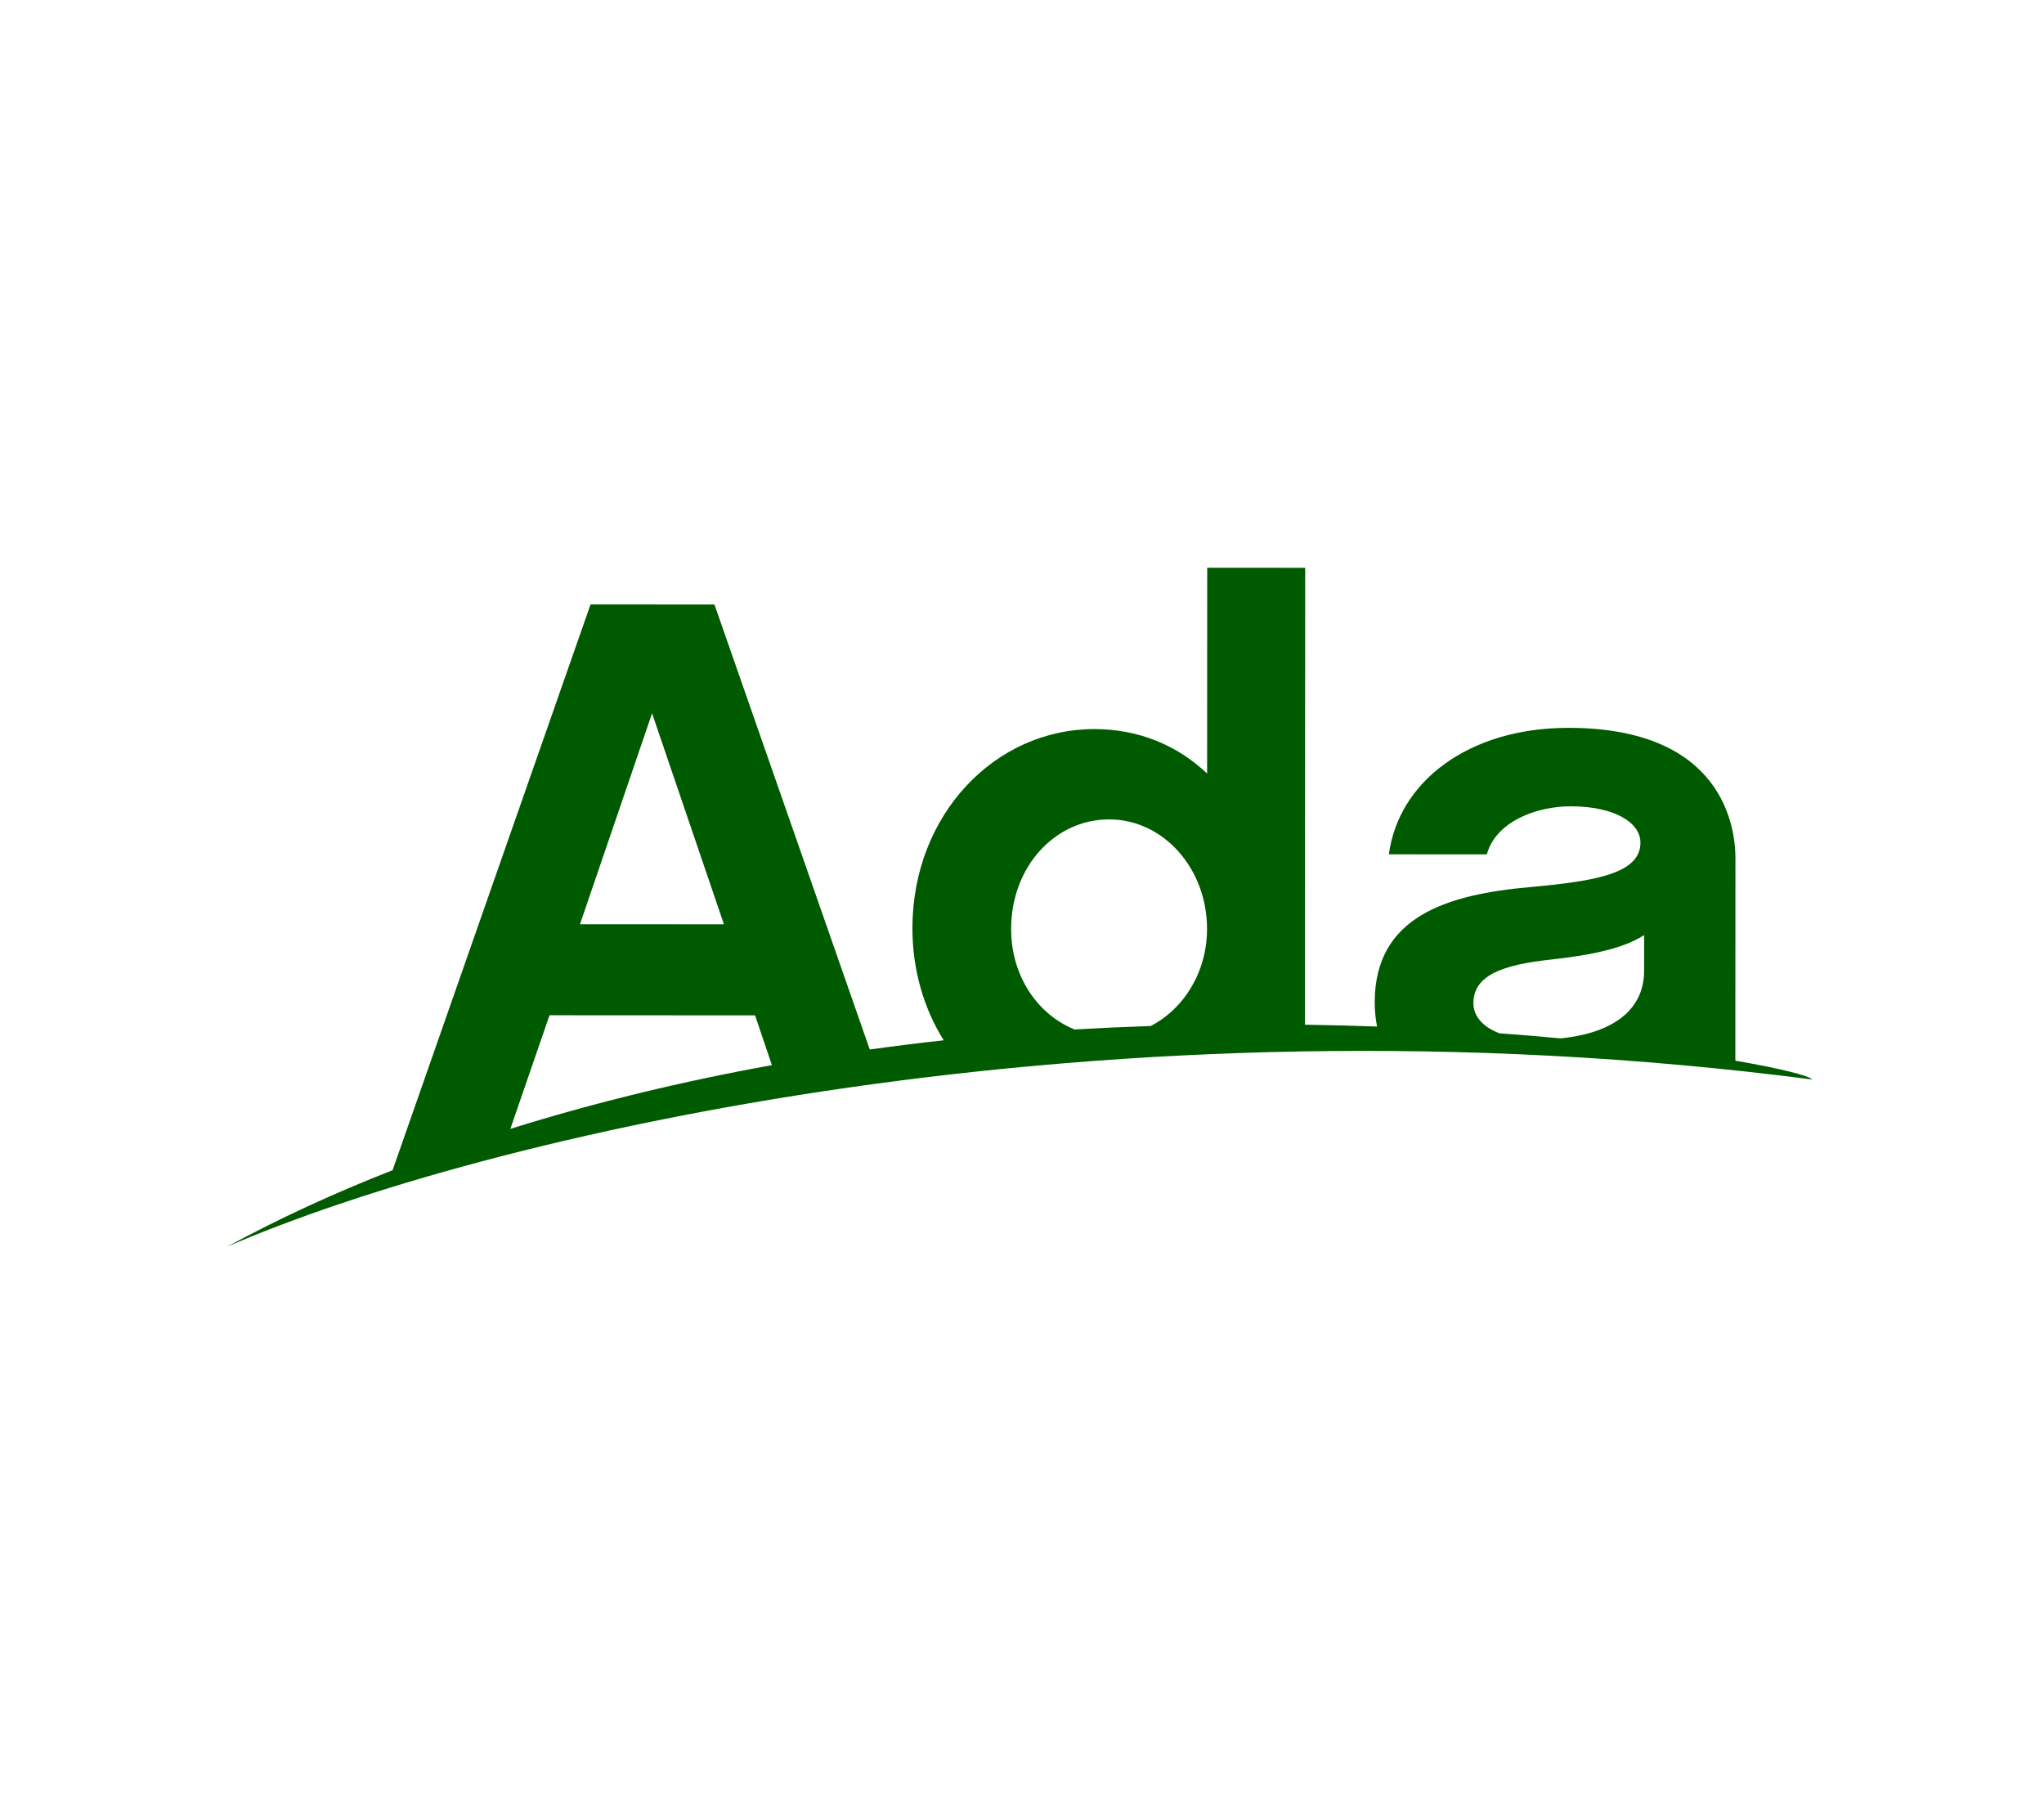 <svg width="100%" height="100%" viewBox="0 0 18 16" version="1.1" xmlns="http://www.w3.org/2000/svg" xmlns:xlink="http://www.w3.org/1999/xlink" xml:space="preserve" style="fill-rule:evenodd;clip-rule:evenodd;stroke-linejoin:round;stroke-miterlimit:2;"><g id="ada-dark" transform="matrix(0.054,0,0,0.054,1.49,4.035)"><path d="M212.689,88.844C212.691,84.258 217.532,82.572 225.4,81.73C231.934,81.01 237.139,79.926 240.529,77.755L240.526,83.548C240.522,90.462 234.684,93.823 226.891,94.587C223.713,94.29 220.386,94.012 216.933,93.758C214.246,92.735 212.688,90.997 212.689,88.844ZM62.019,90.818L95.542,90.836L98.288,98.95C83.859,101.562 69.493,105.004 55.634,109.346L62.019,90.818ZM78.746,41.584L90.466,75.988L66.989,75.976L78.746,41.584ZM153.284,58.882C162.119,58.886 169.254,66.857 169.249,76.753C169.246,83.751 165.484,89.777 160.055,92.574C155.968,92.708 151.827,92.894 147.646,93.135C141.597,90.693 137.297,84.413 137.301,76.736C137.306,66.598 144.45,58.877 153.284,58.882ZM255.42,98.226C255.411,97.998 255.403,97.771 255.403,97.557L255.42,65.21C255.422,60.262 253.495,43.967 228.202,43.954C211.865,43.946 200.484,52.751 198.904,64.578L214.88,64.586C216.335,59.276 222.872,56.745 228.56,56.748C235.699,56.751 239.932,59.409 239.93,62.668C239.928,67.736 232.546,68.941 222.138,69.901C208.342,71.1 196.6,74.715 196.593,88.716C196.593,90.107 196.732,91.416 196.976,92.661C193.151,92.521 189.227,92.418 185.215,92.357L185.253,17.862L169.279,17.853L169.262,51.407C164.424,46.818 158.131,44.159 150.871,44.156C134.654,44.147 121.214,58.14 121.204,76.608C121.201,83.487 123.092,89.754 126.307,94.903C122.301,95.34 118.278,95.839 114.246,96.4L88.92,23.847L68.71,23.837L36.432,116.082C27.016,119.768 17.96,123.923 9.423,128.567C50.749,110.61 152.645,86.325 267.953,101.293C267.403,100.684 262.932,99.519 255.42,98.226" style="fill:rgb(0,90,0);fill-rule:nonzero;"/></g></svg>